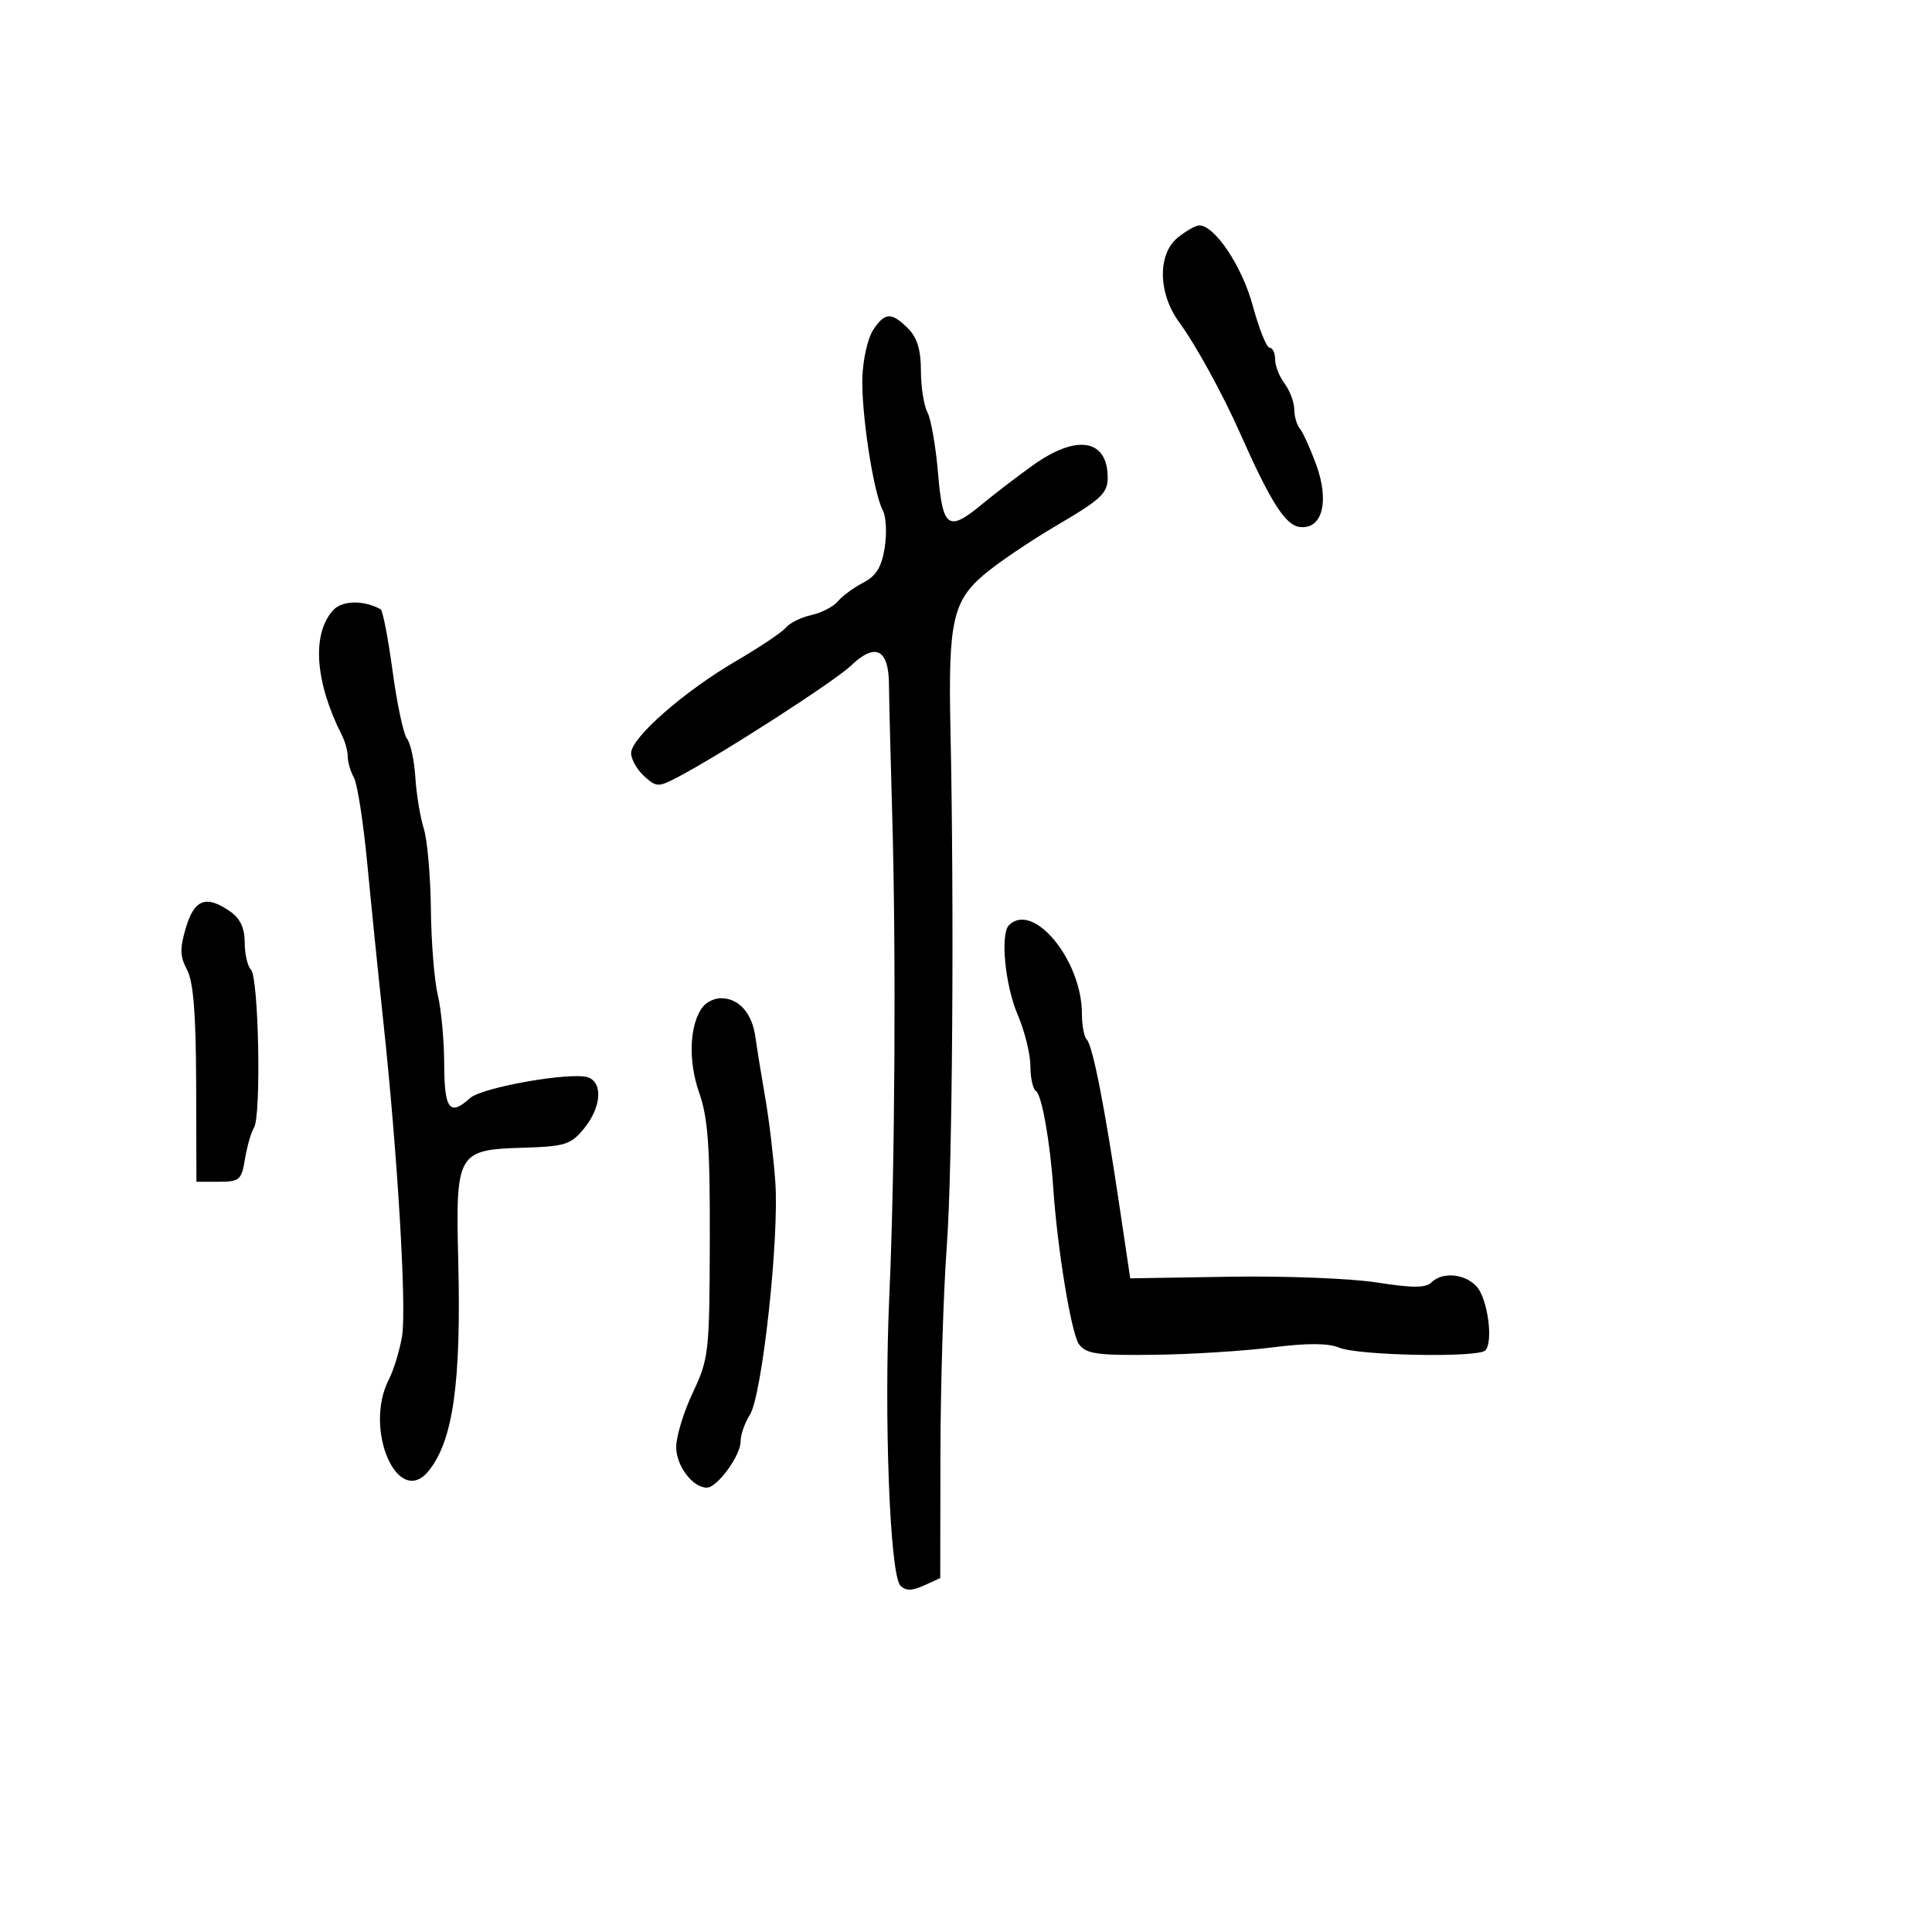 <svg xmlns="http://www.w3.org/2000/svg" width="300" height="300" viewBox="0 0 300 300" version="1.1">
  <defs/>
  <path d="M135.572,51.25 C137.386,48.481 138.432,48.432 141,51 C142.416,52.416 143,54.333 143,57.566 C143,60.077 143.454,62.98 144.009,64.016 C144.563,65.052 145.304,69.298 145.655,73.45 C146.383,82.064 147.238,82.659 152.548,78.25 C154.37,76.737 157.898,74.037 160.388,72.25 C167.183,67.372 172,68.17 172,74.173 C172,76.575 170.962,77.554 164.25,81.486 C159.988,83.983 154.769,87.519 152.652,89.345 C147.949,93.402 147.233,96.743 147.582,113 C148.183,141.009 147.899,181.576 147.018,193.5 C146.49,200.65 146.045,215.172 146.029,225.771 L146,245.043 L143.473,246.194 C141.605,247.045 140.653,247.053 139.824,246.224 C138.173,244.573 137.241,220.099 138.101,201 C138.975,181.586 139.168,147.832 138.529,126 C138.28,117.475 138.059,108.573 138.038,106.219 C137.99,100.777 135.912,99.752 132.18,103.328 C129.596,105.803 112.04,117.11 105.272,120.657 C102.211,122.262 101.939,122.255 100.022,120.52 C98.91,119.513 98,117.901 98,116.938 C98,114.562 106.226,107.35 114.316,102.633 C117.964,100.506 121.442,98.173 122.044,97.447 C122.646,96.722 124.426,95.846 126,95.5 C127.574,95.154 129.423,94.196 130.108,93.37 C130.794,92.544 132.564,91.243 134.042,90.478 C136.05,89.44 136.894,88.065 137.376,85.048 C137.732,82.826 137.6,80.219 137.084,79.254 C135.618,76.513 133.711,64.028 133.914,58.5 C134.015,55.75 134.761,52.488 135.572,51.25 Z M51.718,94.766 C53.113,93.219 56.436,93.147 59.104,94.607 C59.436,94.789 60.272,99.114 60.962,104.219 C61.652,109.323 62.661,114.048 63.204,114.718 C63.747,115.388 64.329,118.088 64.496,120.718 C64.664,123.348 65.252,126.919 65.803,128.654 C66.354,130.388 66.85,136.013 66.906,141.154 C66.961,146.294 67.444,152.3 67.979,154.5 C68.514,156.7 68.963,161.537 68.976,165.25 C69.001,172.286 69.827,173.372 72.982,170.516 C74.859,168.817 88.909,166.367 91.366,167.31 C93.666,168.193 93.334,172.004 90.675,175.251 C88.63,177.749 87.747,178.023 81.089,178.224 C71.032,178.527 70.734,179.05 71.153,195.703 C71.629,214.618 70.38,223.587 66.61,228.338 C61.841,234.347 56.397,221.988 60.382,214.2 C61.142,212.715 62.064,209.689 62.432,207.475 C63.158,203.098 61.731,179.174 59.51,158.5 C58.742,151.35 57.622,140.325 57.02,134 C56.418,127.675 55.493,121.719 54.963,120.764 C54.433,119.809 54,118.34 54,117.5 C54,116.66 53.604,115.191 53.121,114.236 C48.909,105.918 48.373,98.479 51.718,94.766 Z M156.667,143.667 C160.423,139.91 168,149.102 168,157.416 C168,159.204 168.337,161.004 168.749,161.415 C169.665,162.332 171.515,171.723 173.789,187 L175.501,198.5 L191,198.249 C199.525,198.11 209.787,198.513 213.804,199.144 C219.294,200.007 221.393,200.007 222.254,199.146 C223.957,197.443 227.471,197.758 229.299,199.778 C231.015,201.674 231.919,208.414 230.63,209.704 C229.486,210.847 210.913,210.493 207.976,209.271 C206.233,208.546 202.984,208.535 197.476,209.234 C193.089,209.791 184.851,210.304 179.169,210.373 C170.351,210.481 168.649,210.241 167.545,208.732 C166.354,207.102 164.195,194.002 163.552,184.5 C163.067,177.336 161.756,169.967 160.868,169.419 C160.391,169.123 160,167.371 160,165.524 C160,163.677 159.1,160.066 158,157.5 C156.067,152.991 155.3,145.033 156.667,143.667 Z M109.212,156.25 C109.78,155.563 111.004,155 111.931,155 C114.724,155 116.776,157.296 117.294,161 C117.564,162.925 118.256,167.2 118.833,170.5 C119.41,173.8 120.11,179.65 120.389,183.5 C121.022,192.253 118.343,216.744 116.428,219.715 C115.643,220.933 115,222.785 115,223.83 C115,226.035 111.369,231 109.756,231 C107.552,231 105,227.615 105,224.692 C105,223.042 106.163,219.234 107.586,216.228 C110.063,210.991 110.173,210.004 110.219,192.631 C110.258,177.957 109.939,173.568 108.548,169.614 C106.793,164.628 107.081,158.828 109.212,156.25 Z M182.875,36.9 C184.166,35.855 185.666,35 186.21,35 C188.639,35 192.872,41.347 194.532,47.482 C195.503,51.067 196.68,54 197.148,54 C197.617,54 198,54.814 198,55.809 C198,56.804 198.661,58.491 199.468,59.559 C200.276,60.626 200.951,62.422 200.968,63.55 C200.986,64.677 201.376,66.027 201.835,66.55 C202.294,67.072 203.432,69.574 204.364,72.109 C206.495,77.908 205.307,82.325 201.751,81.819 C199.564,81.508 197.244,77.837 192.57,67.291 C189.857,61.171 185.68,53.558 183.12,50.069 C179.823,45.577 179.71,39.463 182.875,36.9 Z M28.878,144.013 C30.2,139.6 32.045,138.943 35.777,141.557 C37.297,142.621 38,144.139 38,146.357 C38,148.141 38.436,150.036 38.968,150.568 C40.169,151.769 40.588,173.24 39.446,175.087 C38.989,175.827 38.356,178.022 38.041,179.966 C37.511,183.225 37.195,183.5 33.983,183.5 L30.5,183.5 L30.458,168.323 C30.428,157.452 30.028,152.42 29.046,150.586 C27.937,148.514 27.905,147.261 28.878,144.013 Z"/>
</svg>

